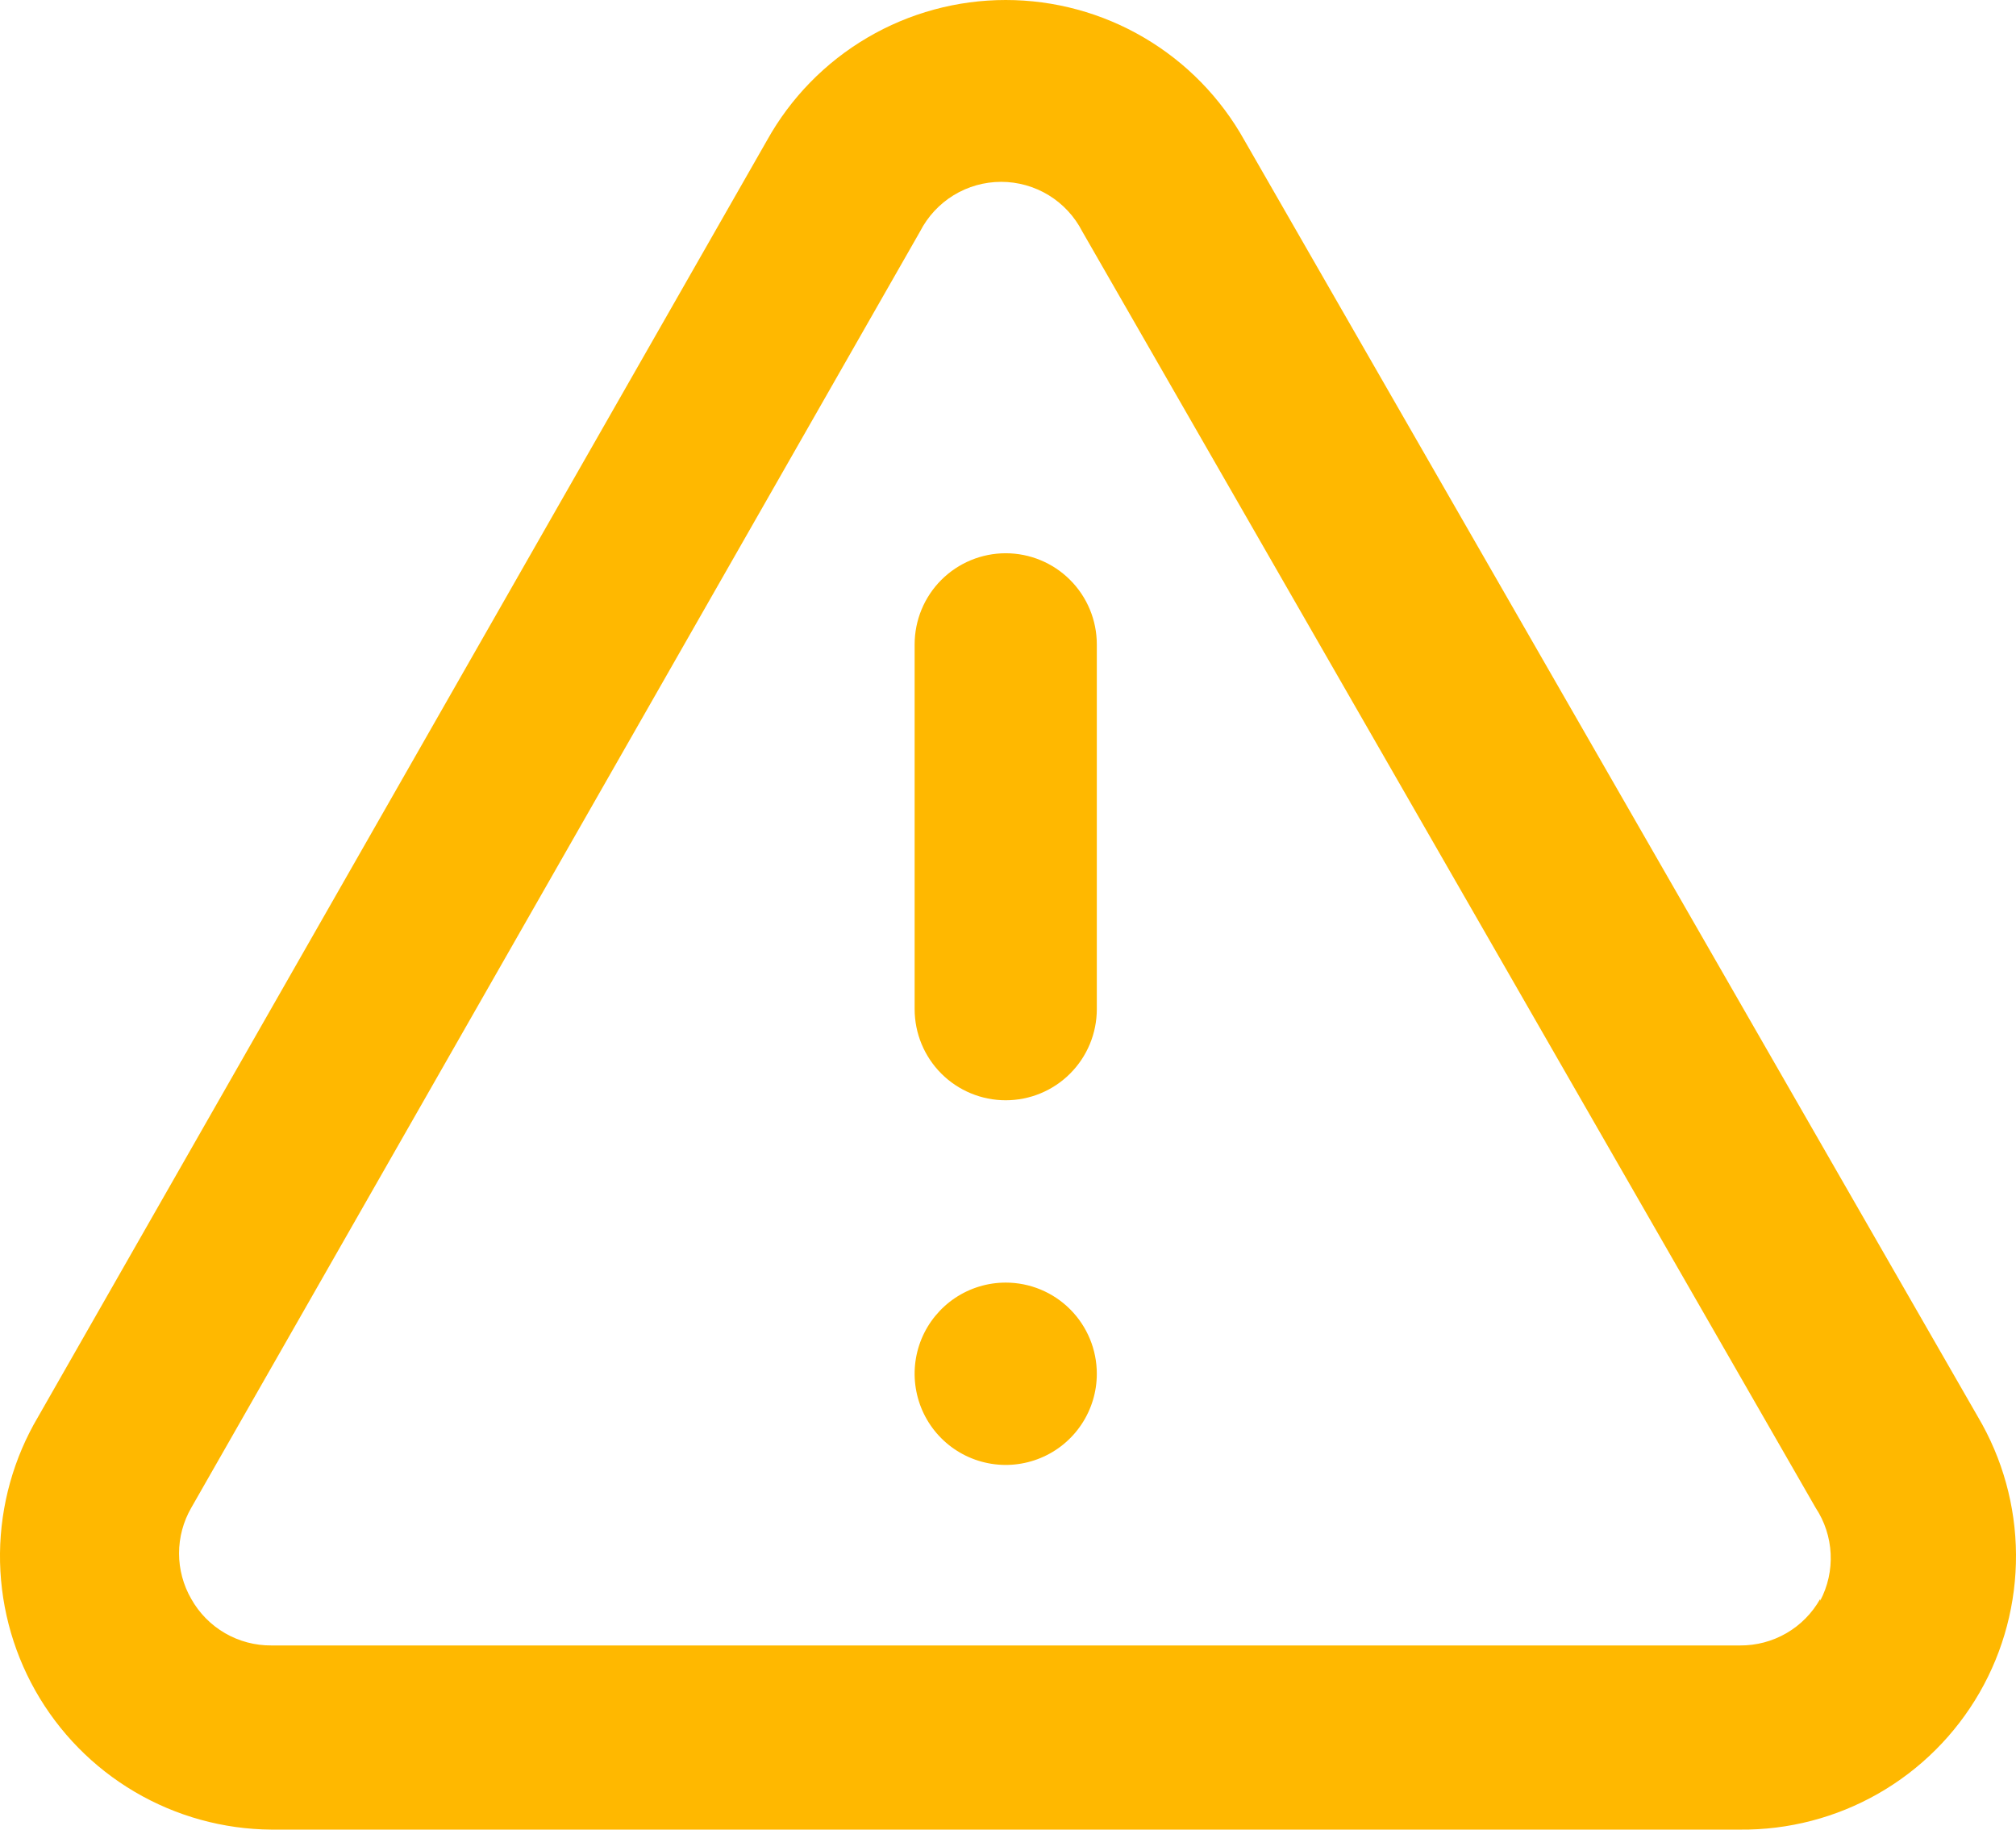 <svg width="54" height="49" viewBox="0 0 54 49" fill="none" xmlns="http://www.w3.org/2000/svg">
<path d="M26.939 34.35C26.456 34.35 25.985 34.493 25.583 34.761C25.182 35.03 24.869 35.411 24.684 35.857C24.5 36.303 24.451 36.794 24.546 37.268C24.64 37.742 24.872 38.177 25.213 38.518C25.555 38.86 25.989 39.092 26.463 39.186C26.936 39.281 27.427 39.232 27.873 39.047C28.319 38.863 28.7 38.55 28.968 38.148C29.236 37.747 29.379 37.275 29.379 36.792C29.379 36.144 29.122 35.523 28.664 35.065C28.207 34.607 27.586 34.35 26.939 34.35ZM52.976 37.939L33.332 3.757C32.697 2.618 31.77 1.669 30.646 1.009C29.522 0.348 28.242 0 26.939 0C25.636 0 24.356 0.348 23.232 1.009C22.108 1.669 21.18 2.618 20.546 3.757L1.024 37.939C0.367 39.048 0.014 40.31 0 41.599C-0.013 42.887 0.314 44.157 0.947 45.279C1.581 46.401 2.499 47.336 3.61 47.989C4.72 48.642 5.983 48.991 7.271 49H46.607C47.906 49.012 49.184 48.679 50.311 48.035C51.439 47.391 52.374 46.458 53.023 45.332C53.671 44.206 54.008 42.928 54 41.629C53.992 40.33 53.638 39.057 52.976 37.939V37.939ZM48.755 42.822C48.541 43.203 48.229 43.52 47.851 43.739C47.473 43.958 47.044 44.071 46.607 44.068H7.271C6.834 44.071 6.405 43.958 6.027 43.739C5.649 43.52 5.337 43.203 5.123 42.822C4.909 42.451 4.796 42.03 4.796 41.602C4.796 41.173 4.909 40.752 5.123 40.381L24.645 6.198C24.85 5.798 25.161 5.463 25.544 5.228C25.927 4.994 26.368 4.87 26.817 4.87C27.266 4.87 27.706 4.994 28.09 5.228C28.473 5.463 28.784 5.798 28.989 6.198L48.633 40.381C48.875 40.747 49.014 41.171 49.035 41.609C49.057 42.047 48.96 42.483 48.755 42.871V42.822ZM26.939 14.817C26.292 14.817 25.671 15.074 25.213 15.532C24.756 15.99 24.499 16.611 24.499 17.259V27.025C24.499 27.673 24.756 28.294 25.213 28.752C25.671 29.21 26.292 29.467 26.939 29.467C27.586 29.467 28.207 29.21 28.664 28.752C29.122 28.294 29.379 27.673 29.379 27.025V17.259C29.379 16.611 29.122 15.99 28.664 15.532C28.207 15.074 27.586 14.817 26.939 14.817Z" fill="#FFB800"/>
</svg>
